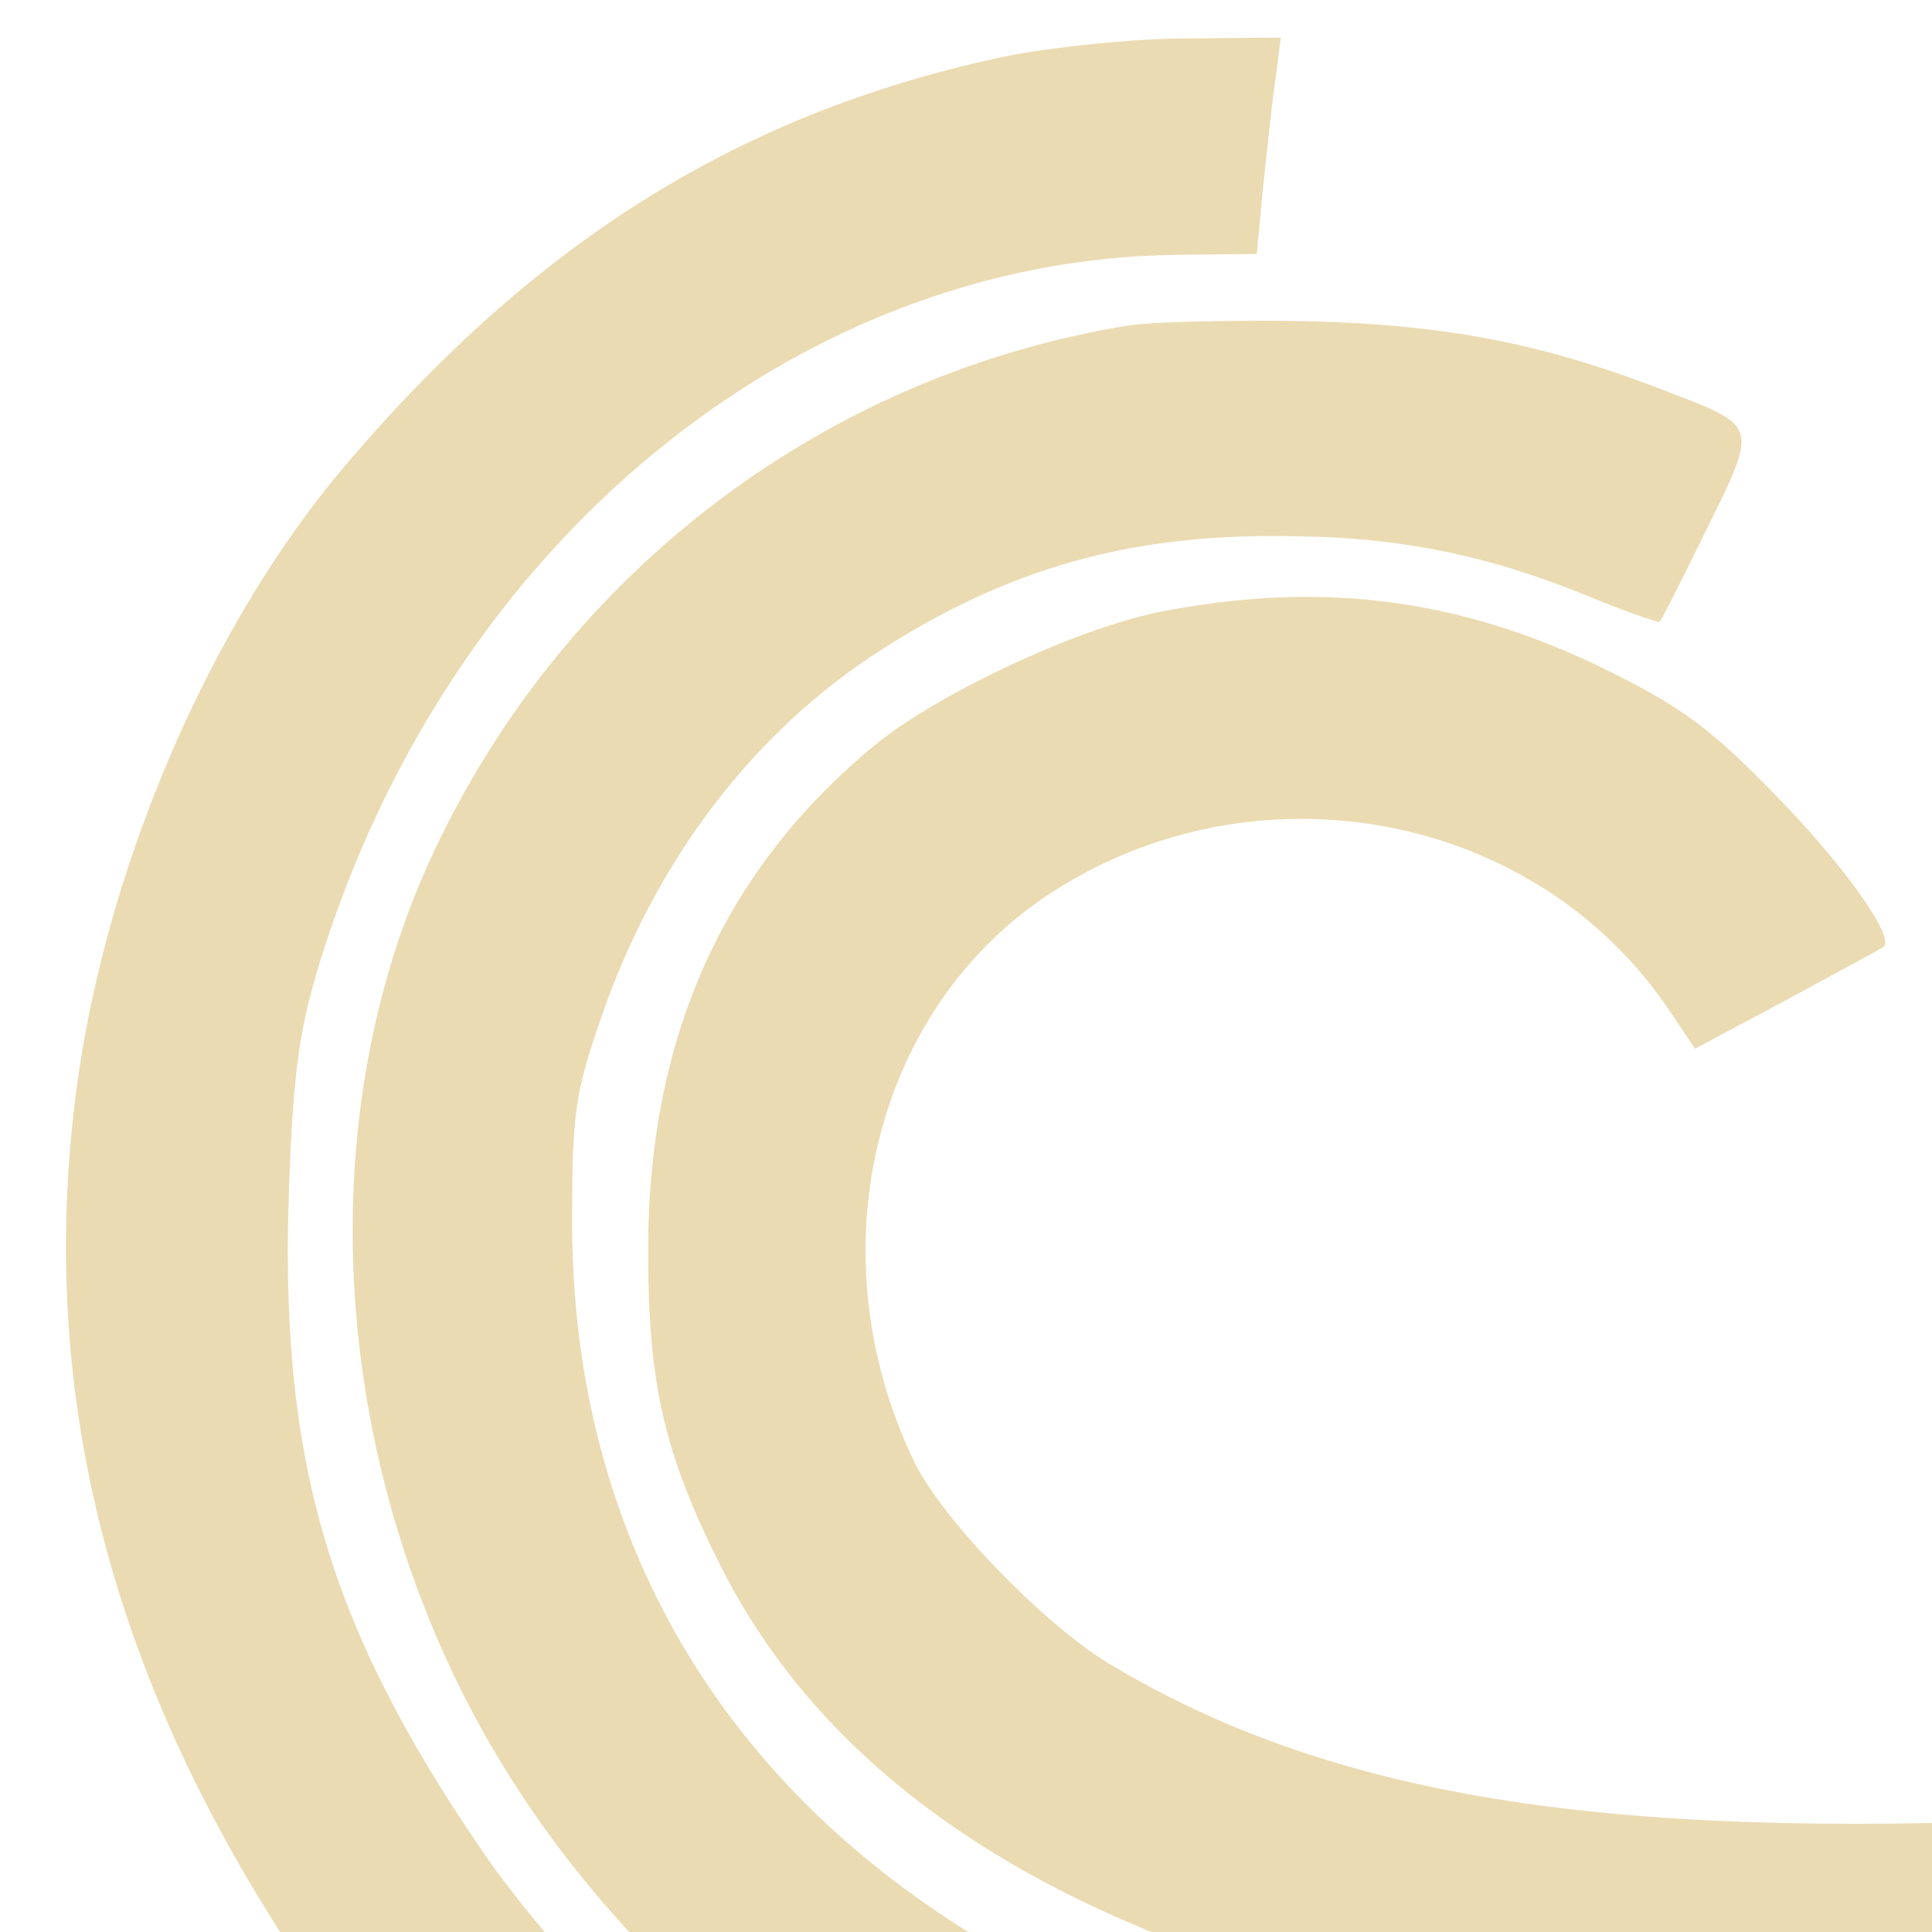 <svg width="16" height="16" version="1.1" viewBox="0 0 16 16" xml:space="preserve" xmlns="http://www.w3.org/2000/svg">
<defs>
  <style type="text/css">
   .ColorScheme-Text { color:#ebdbb2; } .ColorScheme-Highlight { color:#458588; }
  </style>
  
  
  
  
  
  
  
  
  
  
 </defs>
 <path class="ColorScheme-Text" transform="matrix(.002 0 0 -.002 .347 3.821)" d="m5130 1755-394.3-3.828c-219.3 0-546.3-35.66-733.7-71.46-1088-227.3-1946-753.4-2747-1698-546.2-641.9-973.5-1619-1105-2532-179.4-1268 120.2-2469 913.6-3657 223.3-334.9 271.3-381.9 506.6-501.5 454.5-239.2 884.6-375.9 1547-483.6 67.8-12 127.6-15.66 127.6-7.656 0 7.9-99.53 92.05-227.1 183.7-358.8 271.2-936.5 881.7-1196 1265-641.9 937-841.4 1630-797.5 2763 16 458.5 44.07 645.5 123.8 904.7 530.2 1734 1969 2923 3556 2939l326.7 3.828 24.24 259c16 143.5 35.04 342.8 51.04 450.4l24.24 187.6zm-104.6-1173c-230 0.295-442-7.215-525.7-19.14-1252-203.3-2324-1013-2870-2165-498.4-1045-450.3-2392 123.8-3521 414.7-813.4 1124-1514 1965-1937l315.2-155.7h1395c1503 0 1763 23.91 2361 223.3 287.1 91.7 542.1 215.5 322.8 155.7-191.4-55.8-1766-28.07-2213 35.73-2312 338.9-3704 1710-3704 3652 0 450.5 12.35 533.7 119.9 844.7 223.3 649.9 629.7 1185 1160 1524 522.3 334.9 1025 478.9 1663 470.9 466.5 0 841.2-76.32 1252-243.7 163.5-67.8 303.5-114.9 307.5-111 8 4 95.53 179.4 195.2 382.8 211.3 426.6 211.8 425.9-139.1 561.5-518.3 203.3-917.3 284-1496 299.9-76.68 1.95-155.6 2.454-232.2 2.552zm215.6-1143c-193.6 0.218-392.9-20.1-601-59.97-350.9-67.8-937.8-343.6-1197-558.9-626-518.3-932.8-1212-932.8-2089 0-546.3 64.67-837.6 299.9-1304 458.5-913 1423-1534 2886-1849 350.9-79.7 554.4-92.46 1723-108.5l1327-15.31 187.6 111c179.4 103.7 1001 877.9 964.7 909.8-7.9 4-158.9-0.516-334.3-20.42-175.4-16-726.8-51.39-1221-75.29-1890-87.7-3017 95.47-3930 645.7-267.1 163.5-685.7 594-801.3 833.2-410.7 853.3-175.6 1858 550 2344 857.2 570.2 2030 351.1 2584-486.2l99.53-148 382.8 204.2c211.3 115.6 390.2 210.2 398.1 218.2 47.9 39.9-171.2 347.2-454.3 634.2-263.2 271.1-383.1 358.7-698 514.2-408.4 200.2-806.8 299.4-1233 299.9z" fill="currentColor"/>
</svg>
